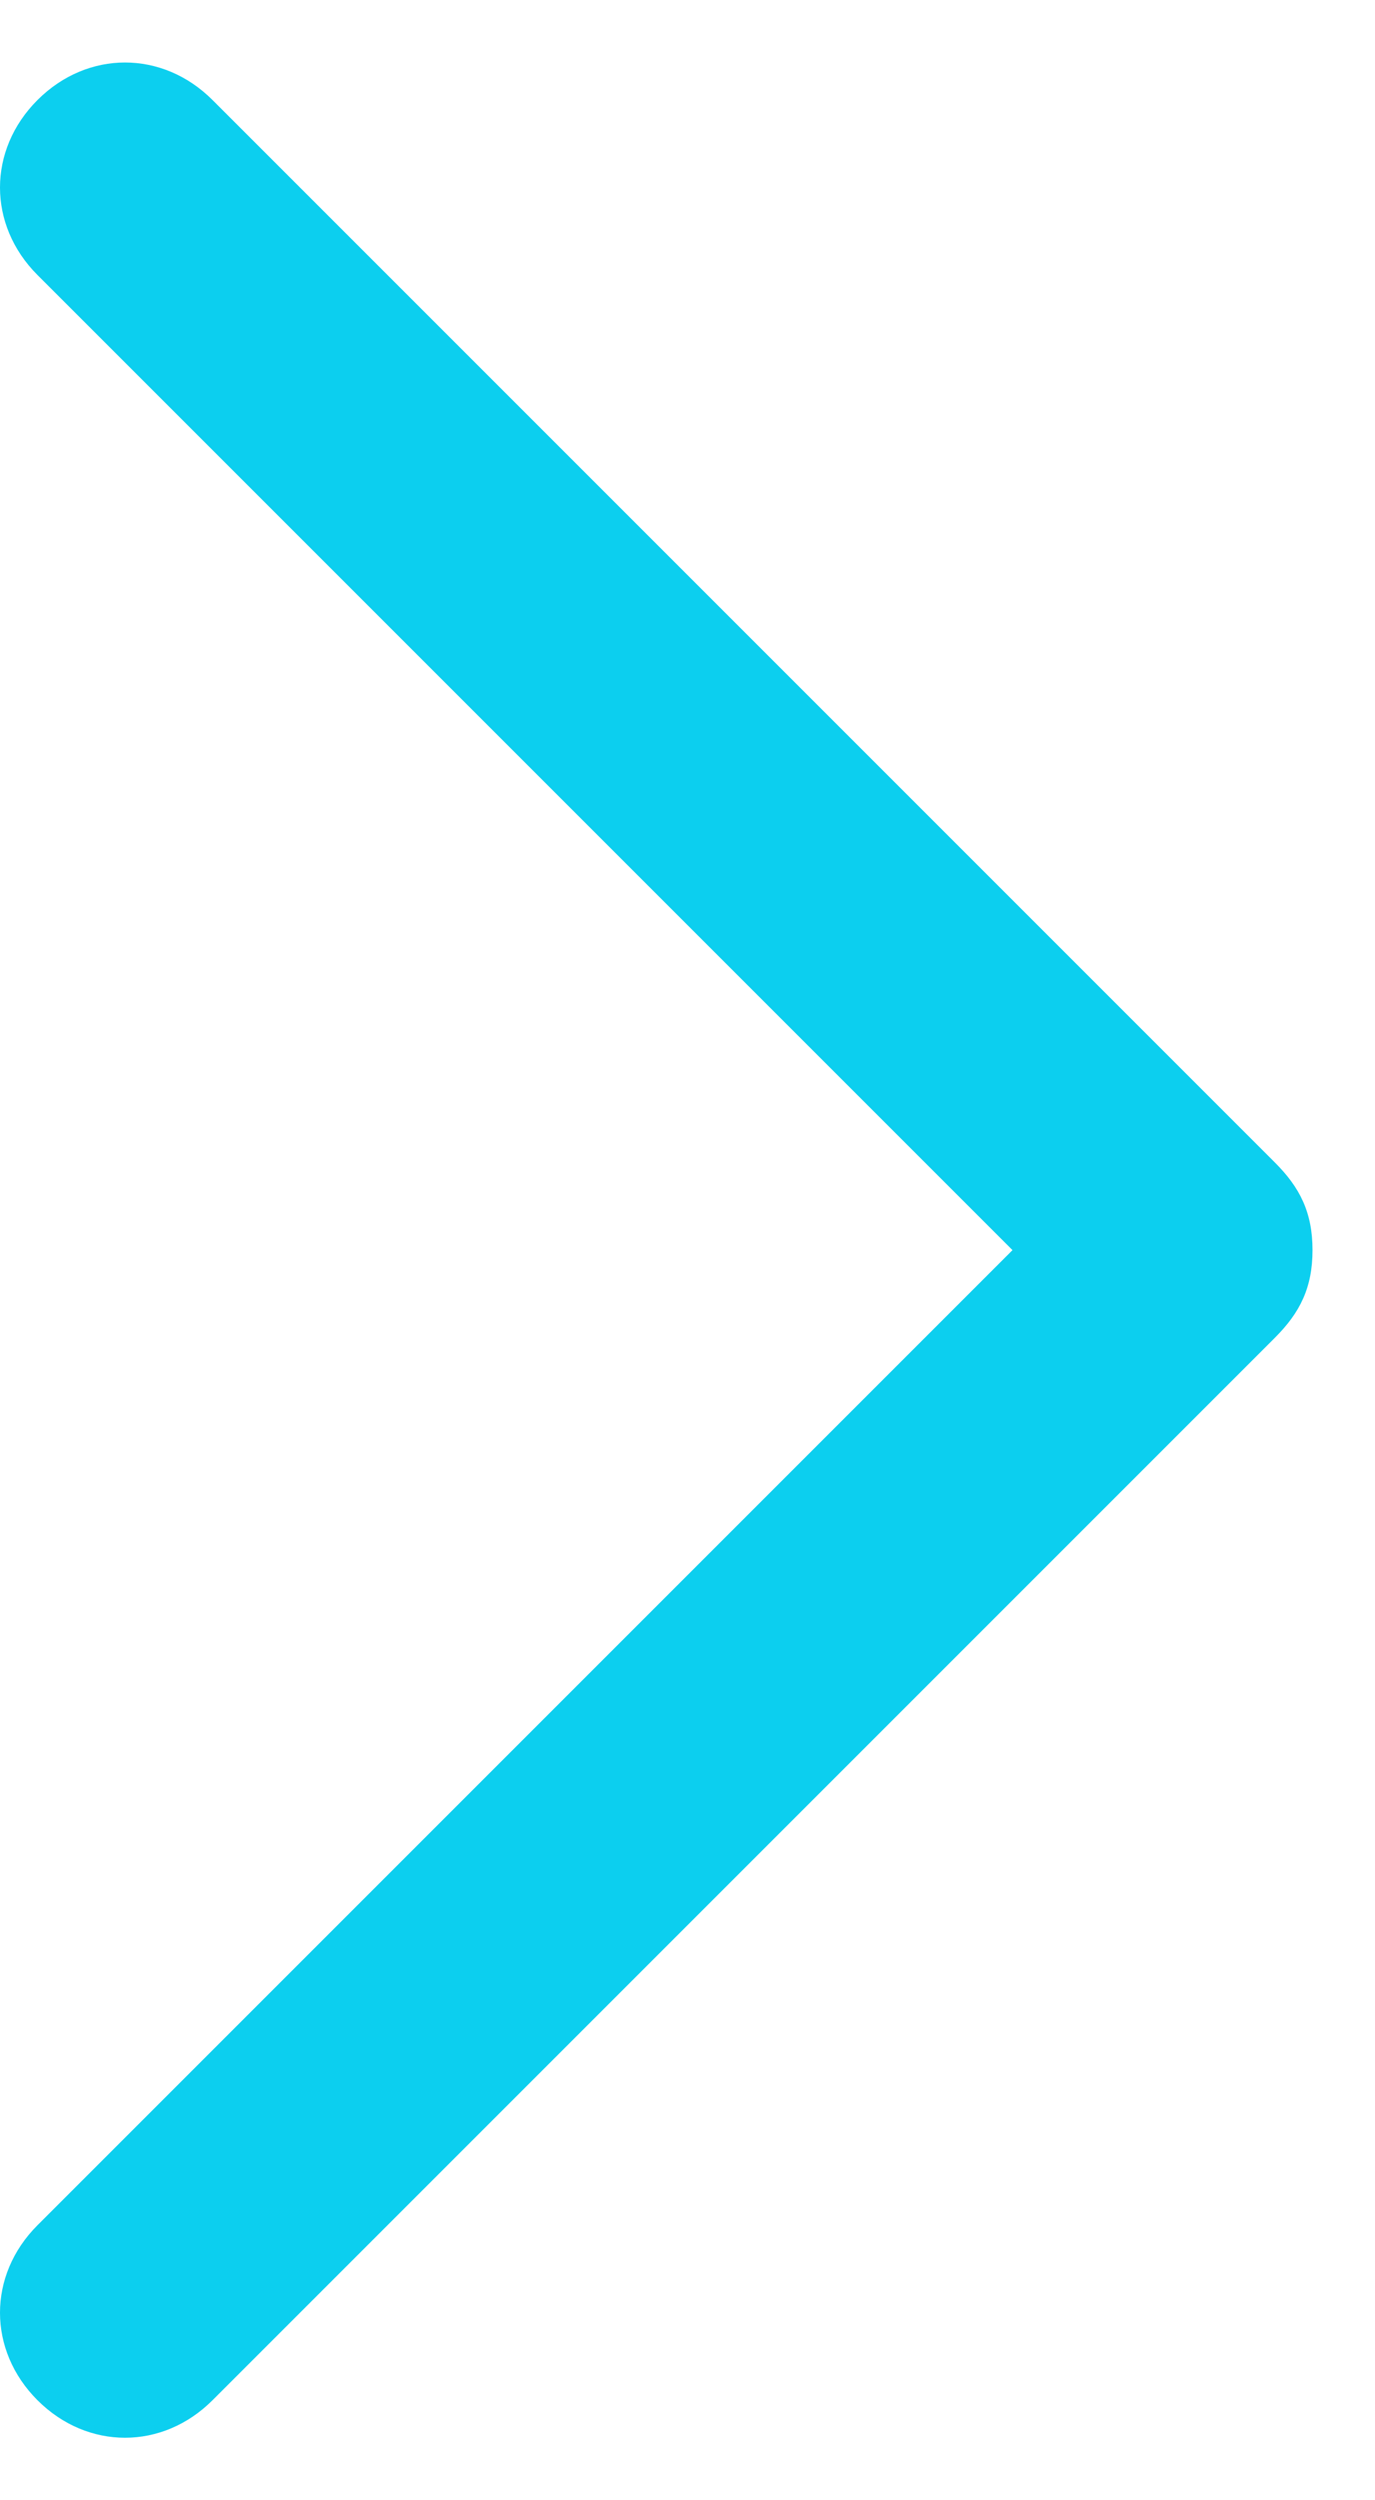 <?xml version="1.0" encoding="utf-8"?>
<!-- Generator: Adobe Illustrator 22.0.1, SVG Export Plug-In . SVG Version: 6.00 Build 0)  -->
<svg version="1.1" id="Capa_1" xmlns="http://www.w3.org/2000/svg" xmlns:xlink="http://www.w3.org/1999/xlink" x="0px" y="0px"
	 viewBox="0 0 11 20" style="enable-background:new 0 0 11 20;" xml:space="preserve">
<style type="text/css">
	.st0{fill:#0CCFEF;}
</style>
<title>Combined Shape</title>
<desc>Created with Sketch.</desc>
<g id="Welcome">
	<g id="Portfolio-show" transform="translate(-264, -550)">
		<path id="Combined-Shape" class="st0" d="M274.5,560c0-0.3-0.1-0.5-0.3-0.7l-8.5-8.5c-0.4-0.4-1-0.4-1.4,0c-0.4,0.4-0.4,1,0,1.4
			l0,0l7.8,7.8l-7.8,7.8c-0.4,0.4-0.4,1,0,1.4s1,0.4,1.4,0l8.5-8.5C274.4,560.5,274.5,560.3,274.5,560z"/>
	</g>
</g>
</svg>

